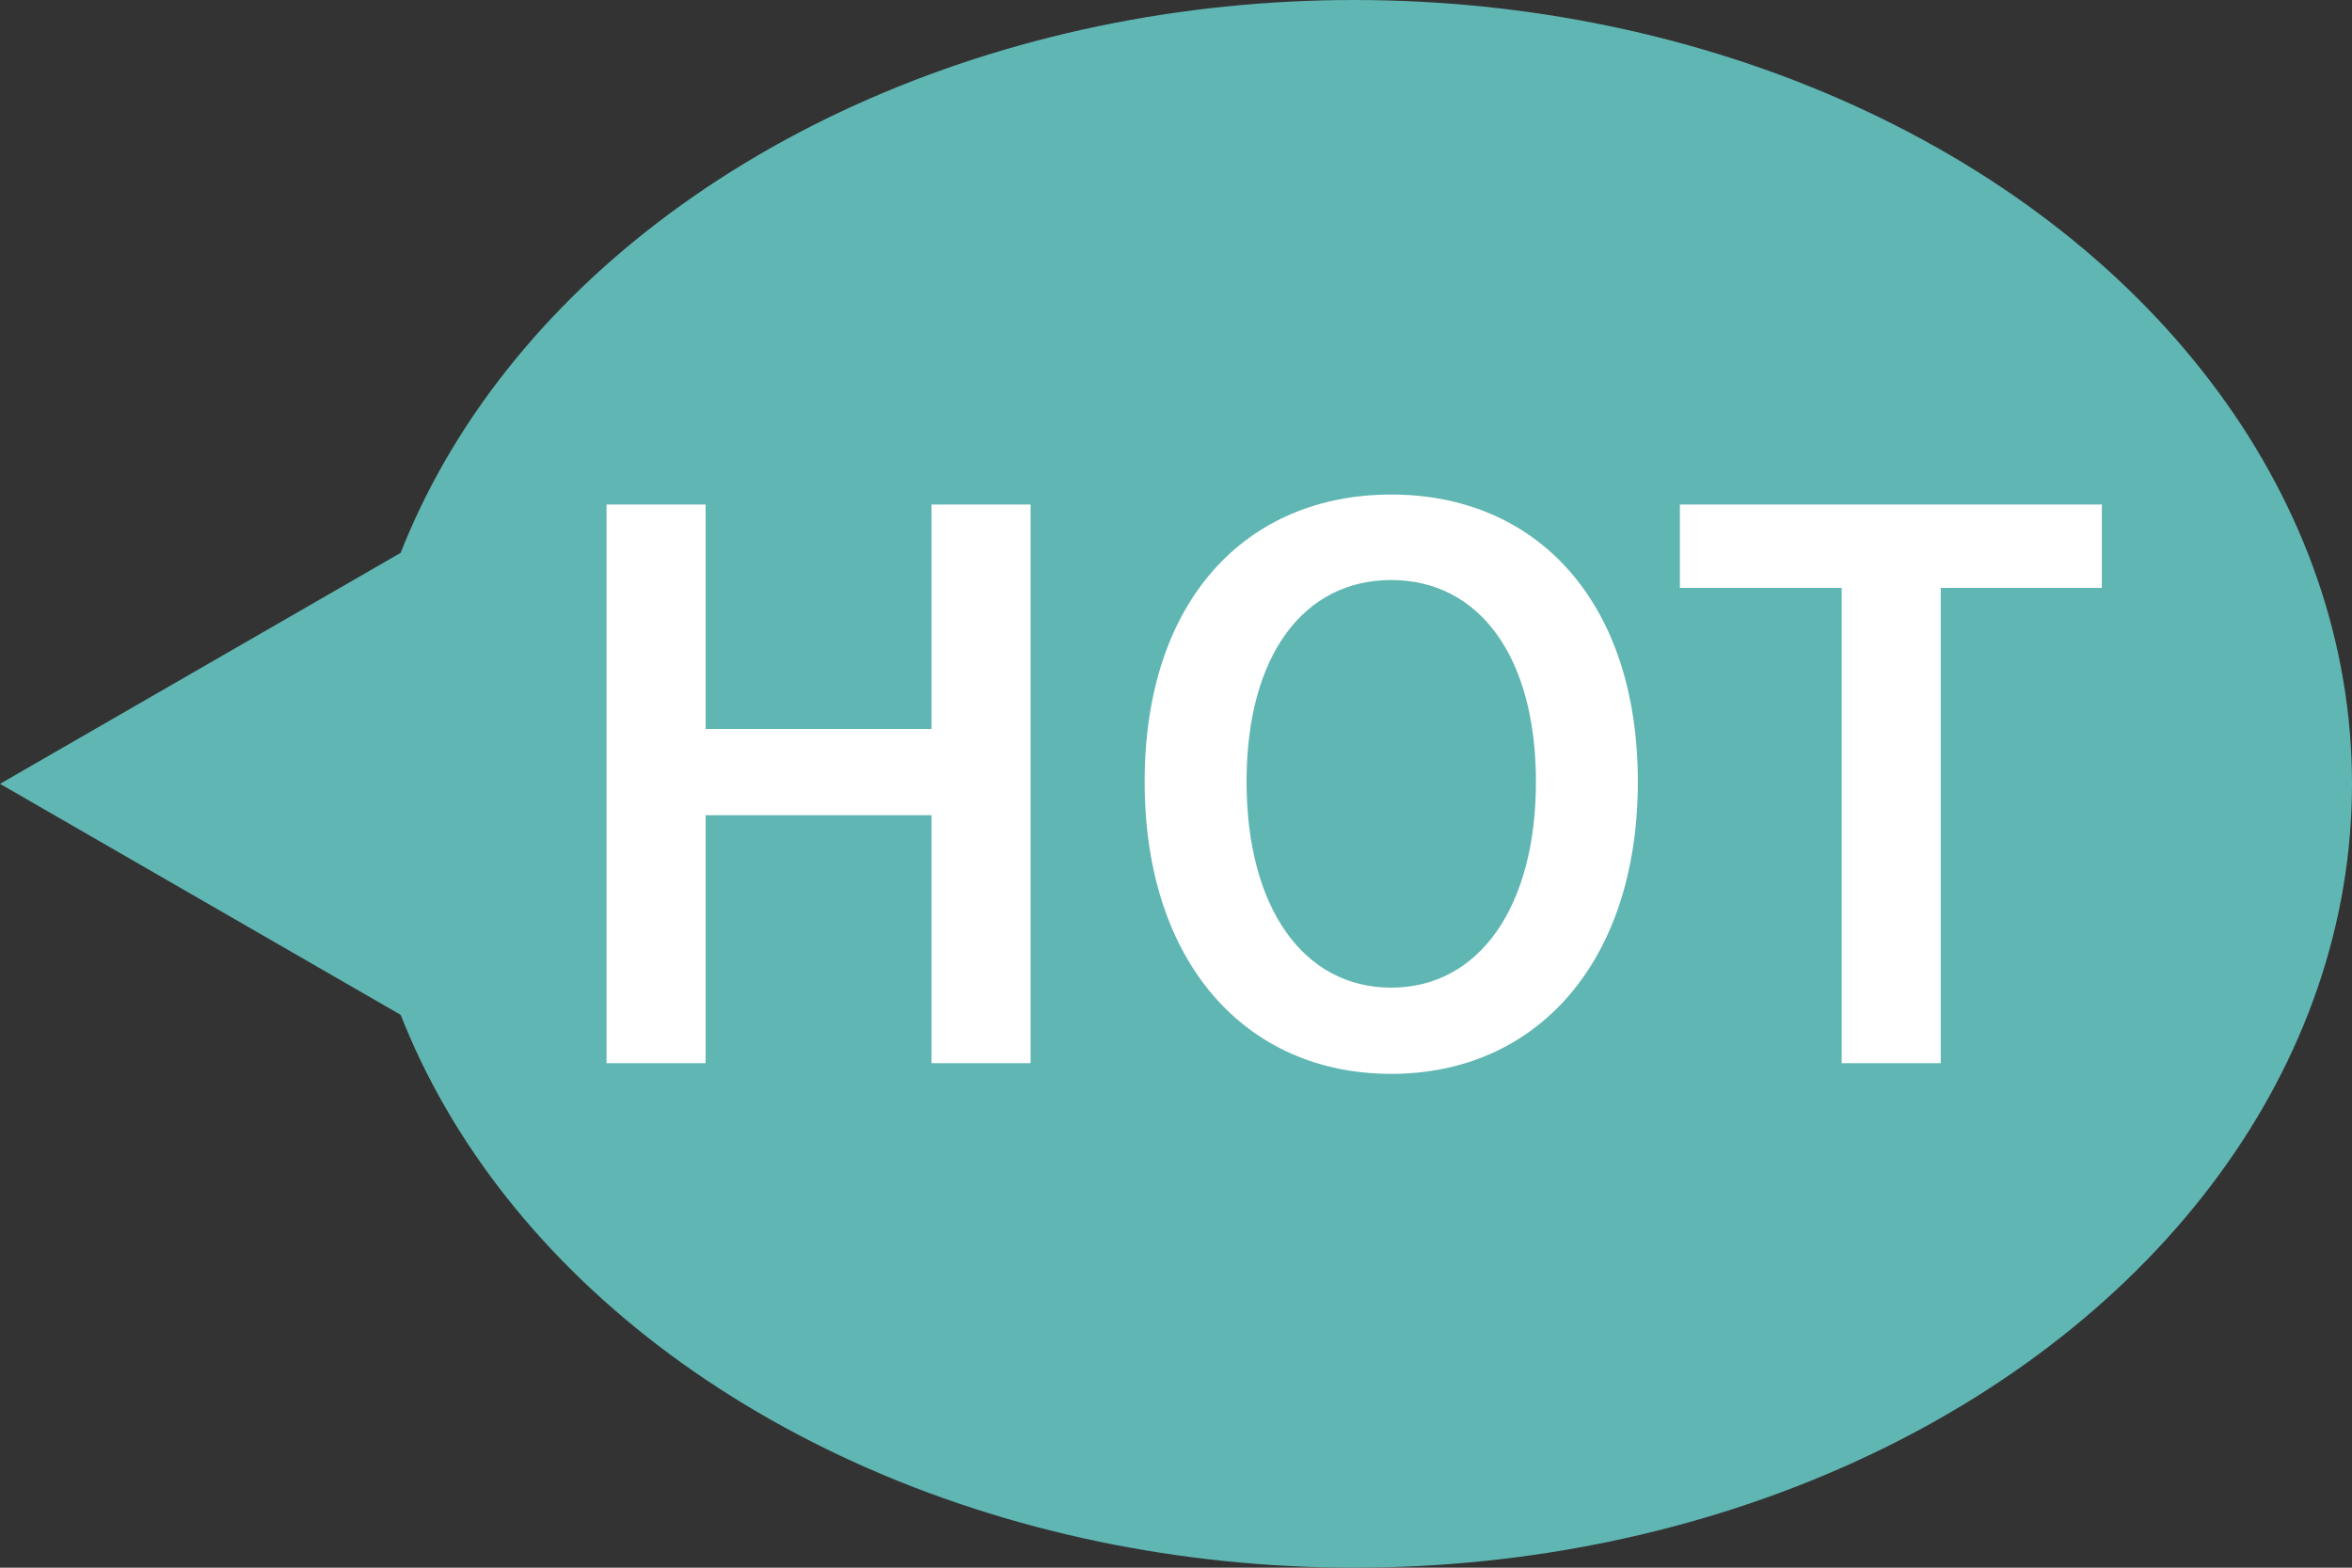 <?xml version="1.0" encoding="UTF-8"?>
<svg id="_圖層_2" data-name="圖層 2" xmlns="http://www.w3.org/2000/svg" viewBox="0 0 33 22">
  <rect x="0" y="0" width="33" height="22" fill="#333333" stroke="none"/>
  <defs>
    <style>
      .cls-1 {
        fill: #fff;
      }

      .cls-2 {
        fill: #5fb6b3;
      }
    </style>
  </defs>
  <g id="_圖層_1-2" data-name="圖層 1">
    <g>
      <ellipse class="cls-2" cx="19" cy="11" rx="14" ry="11"/>
      <polygon class="cls-2" points="0 11 6 7.54 6 14.46 0 11"/>
      <g>
        <path class="cls-1" d="M8.51,7.08h1.39v3.15h3.17v-3.15h1.39v7.84h-1.39v-3.48h-3.17v3.48h-1.39V7.08Z"/>
        <path class="cls-1" d="M16.06,10.97c0-2.54,1.42-4.03,3.46-4.03s3.46,1.5,3.46,4.03-1.42,4.1-3.46,4.1-3.46-1.56-3.46-4.1Zm5.49,0c0-1.76-.8-2.83-2.03-2.83s-2.03,1.06-2.03,2.83,.8,2.89,2.03,2.89,2.03-1.13,2.03-2.89Z"/>
        <path class="cls-1" d="M25.83,8.25h-2.26v-1.17h5.92v1.17h-2.26v6.67h-1.39v-6.67Z"/>
      </g>
    </g>
  </g>
</svg>